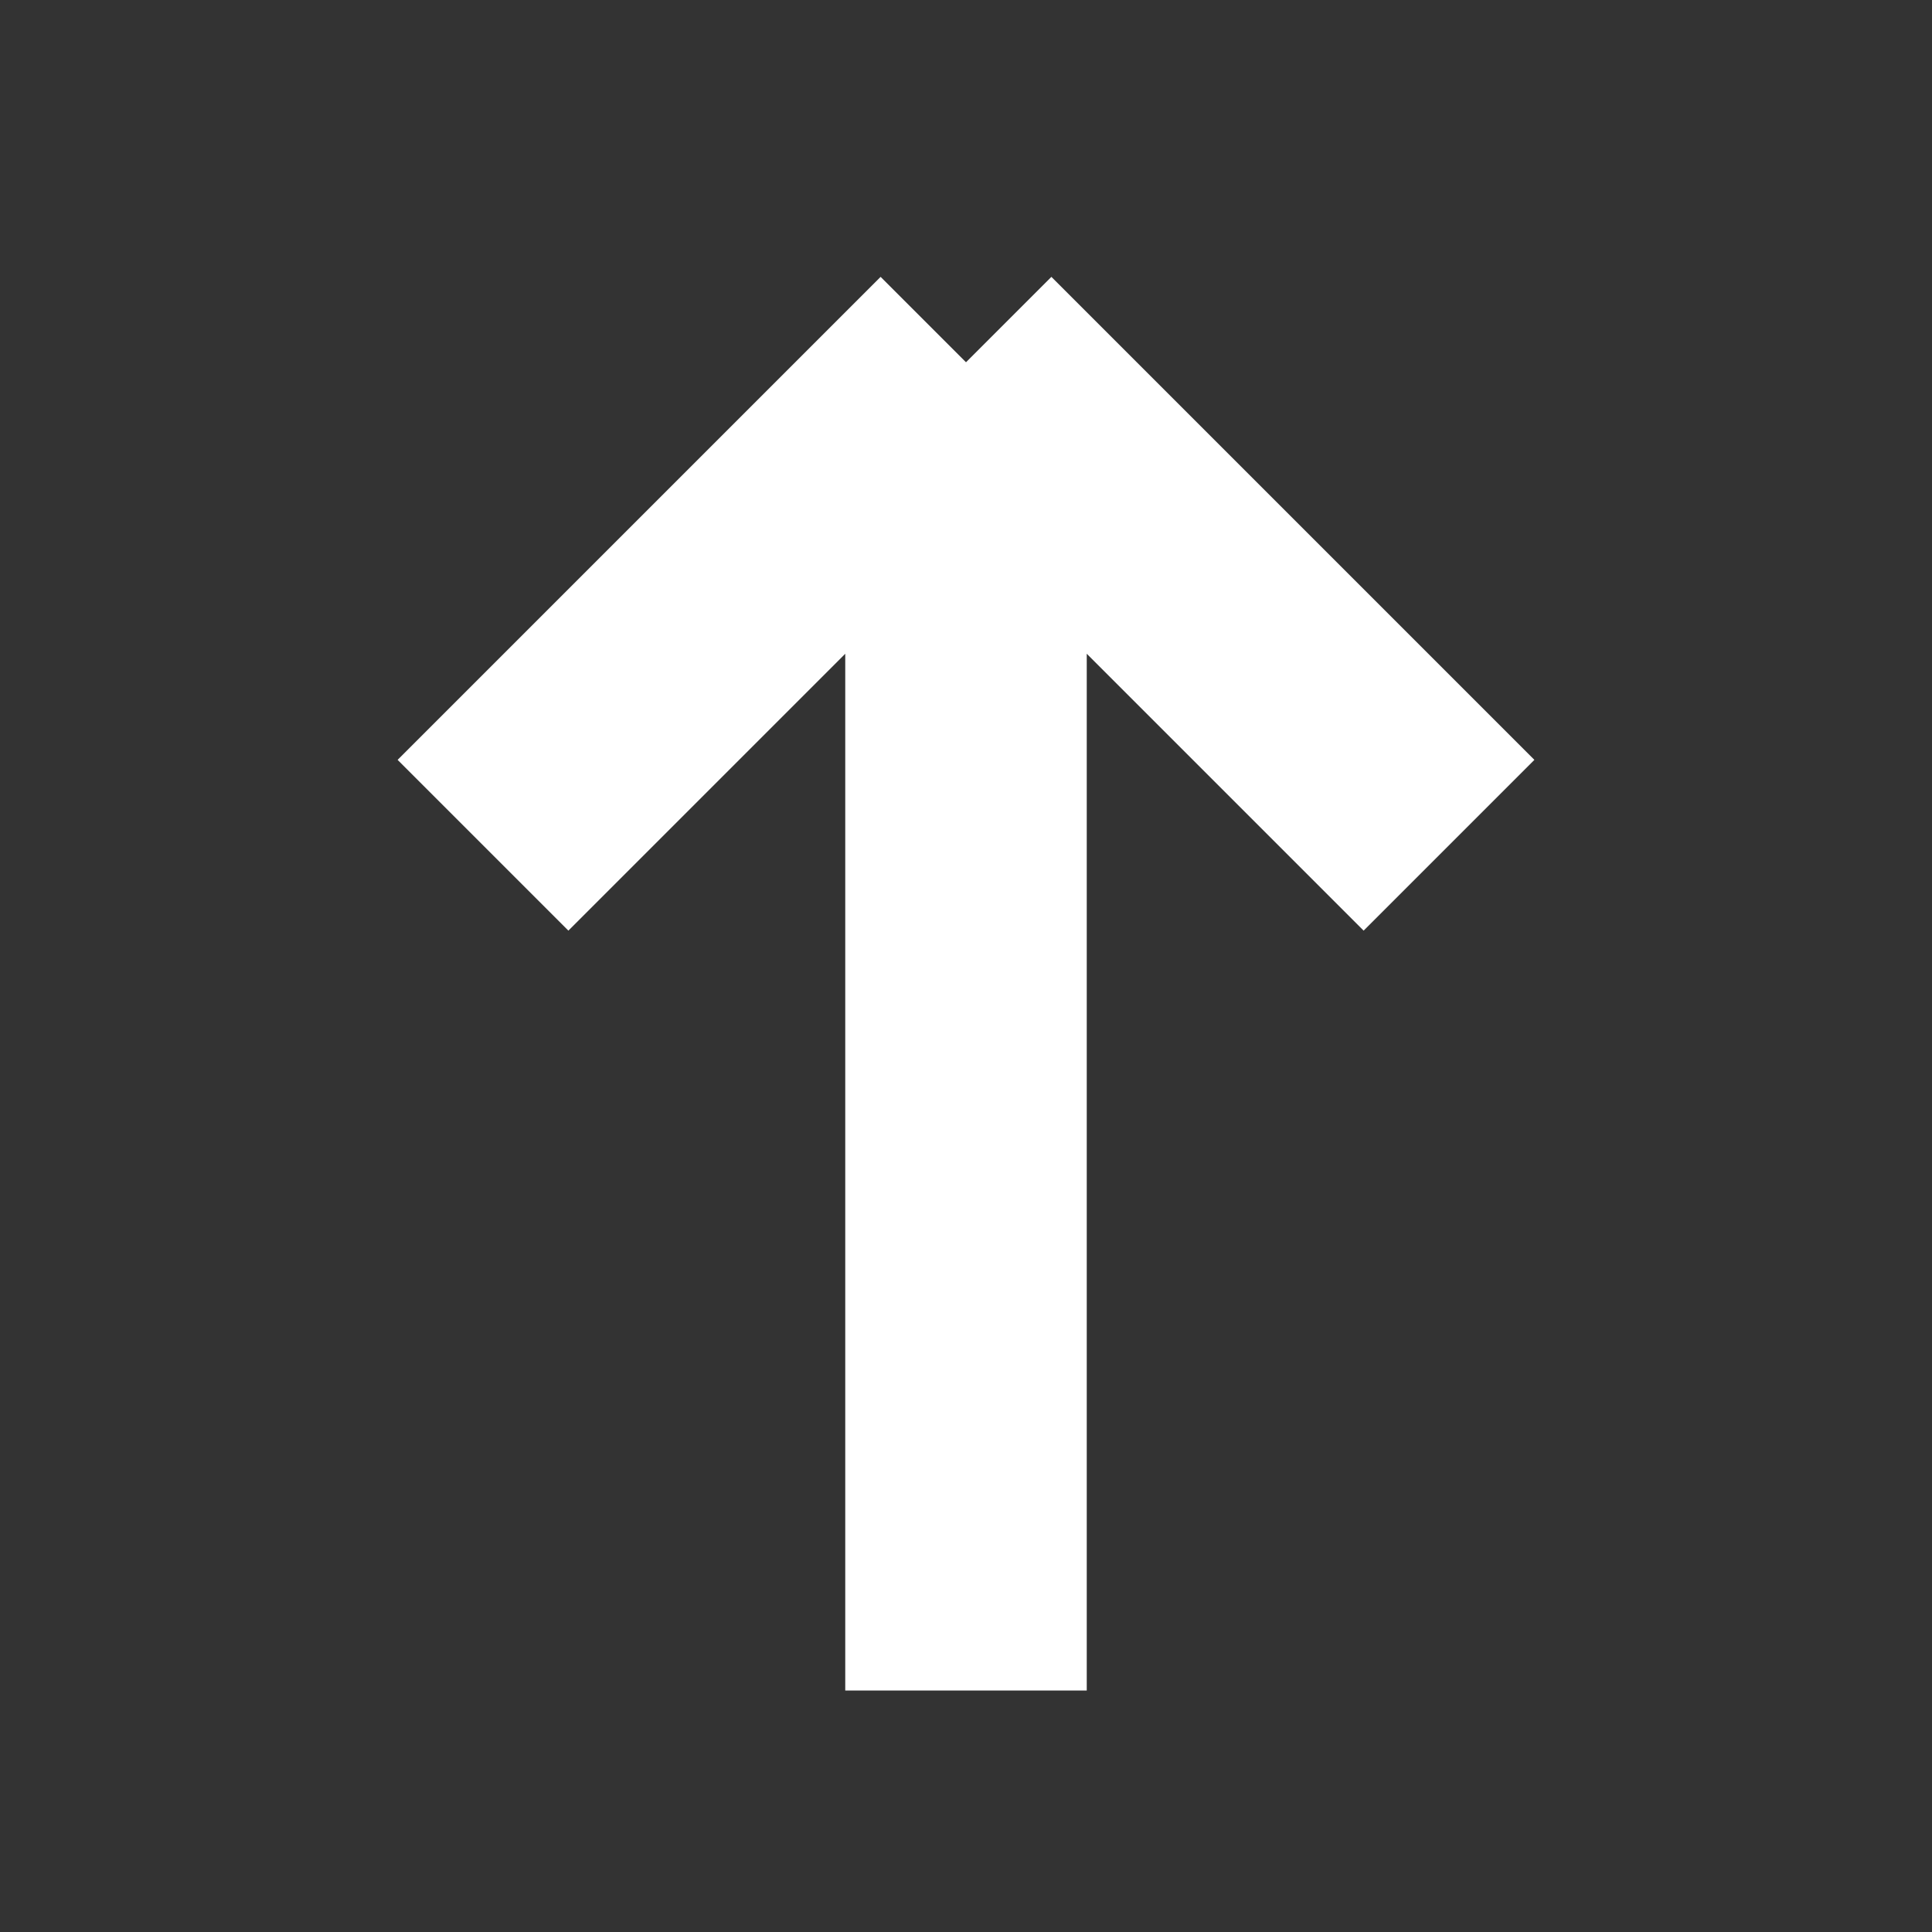 <svg width="16" height="16" viewBox="0 0 16 16" fill="none" xmlns="http://www.w3.org/2000/svg">
<rect x="0" y="0" width="16" height="16" fill="#333333" stroke="none"/>
<path d="M8 3L8 14M8 3L4 7M8 3L12 7" stroke="white" stroke-width="2"/>
</svg>
